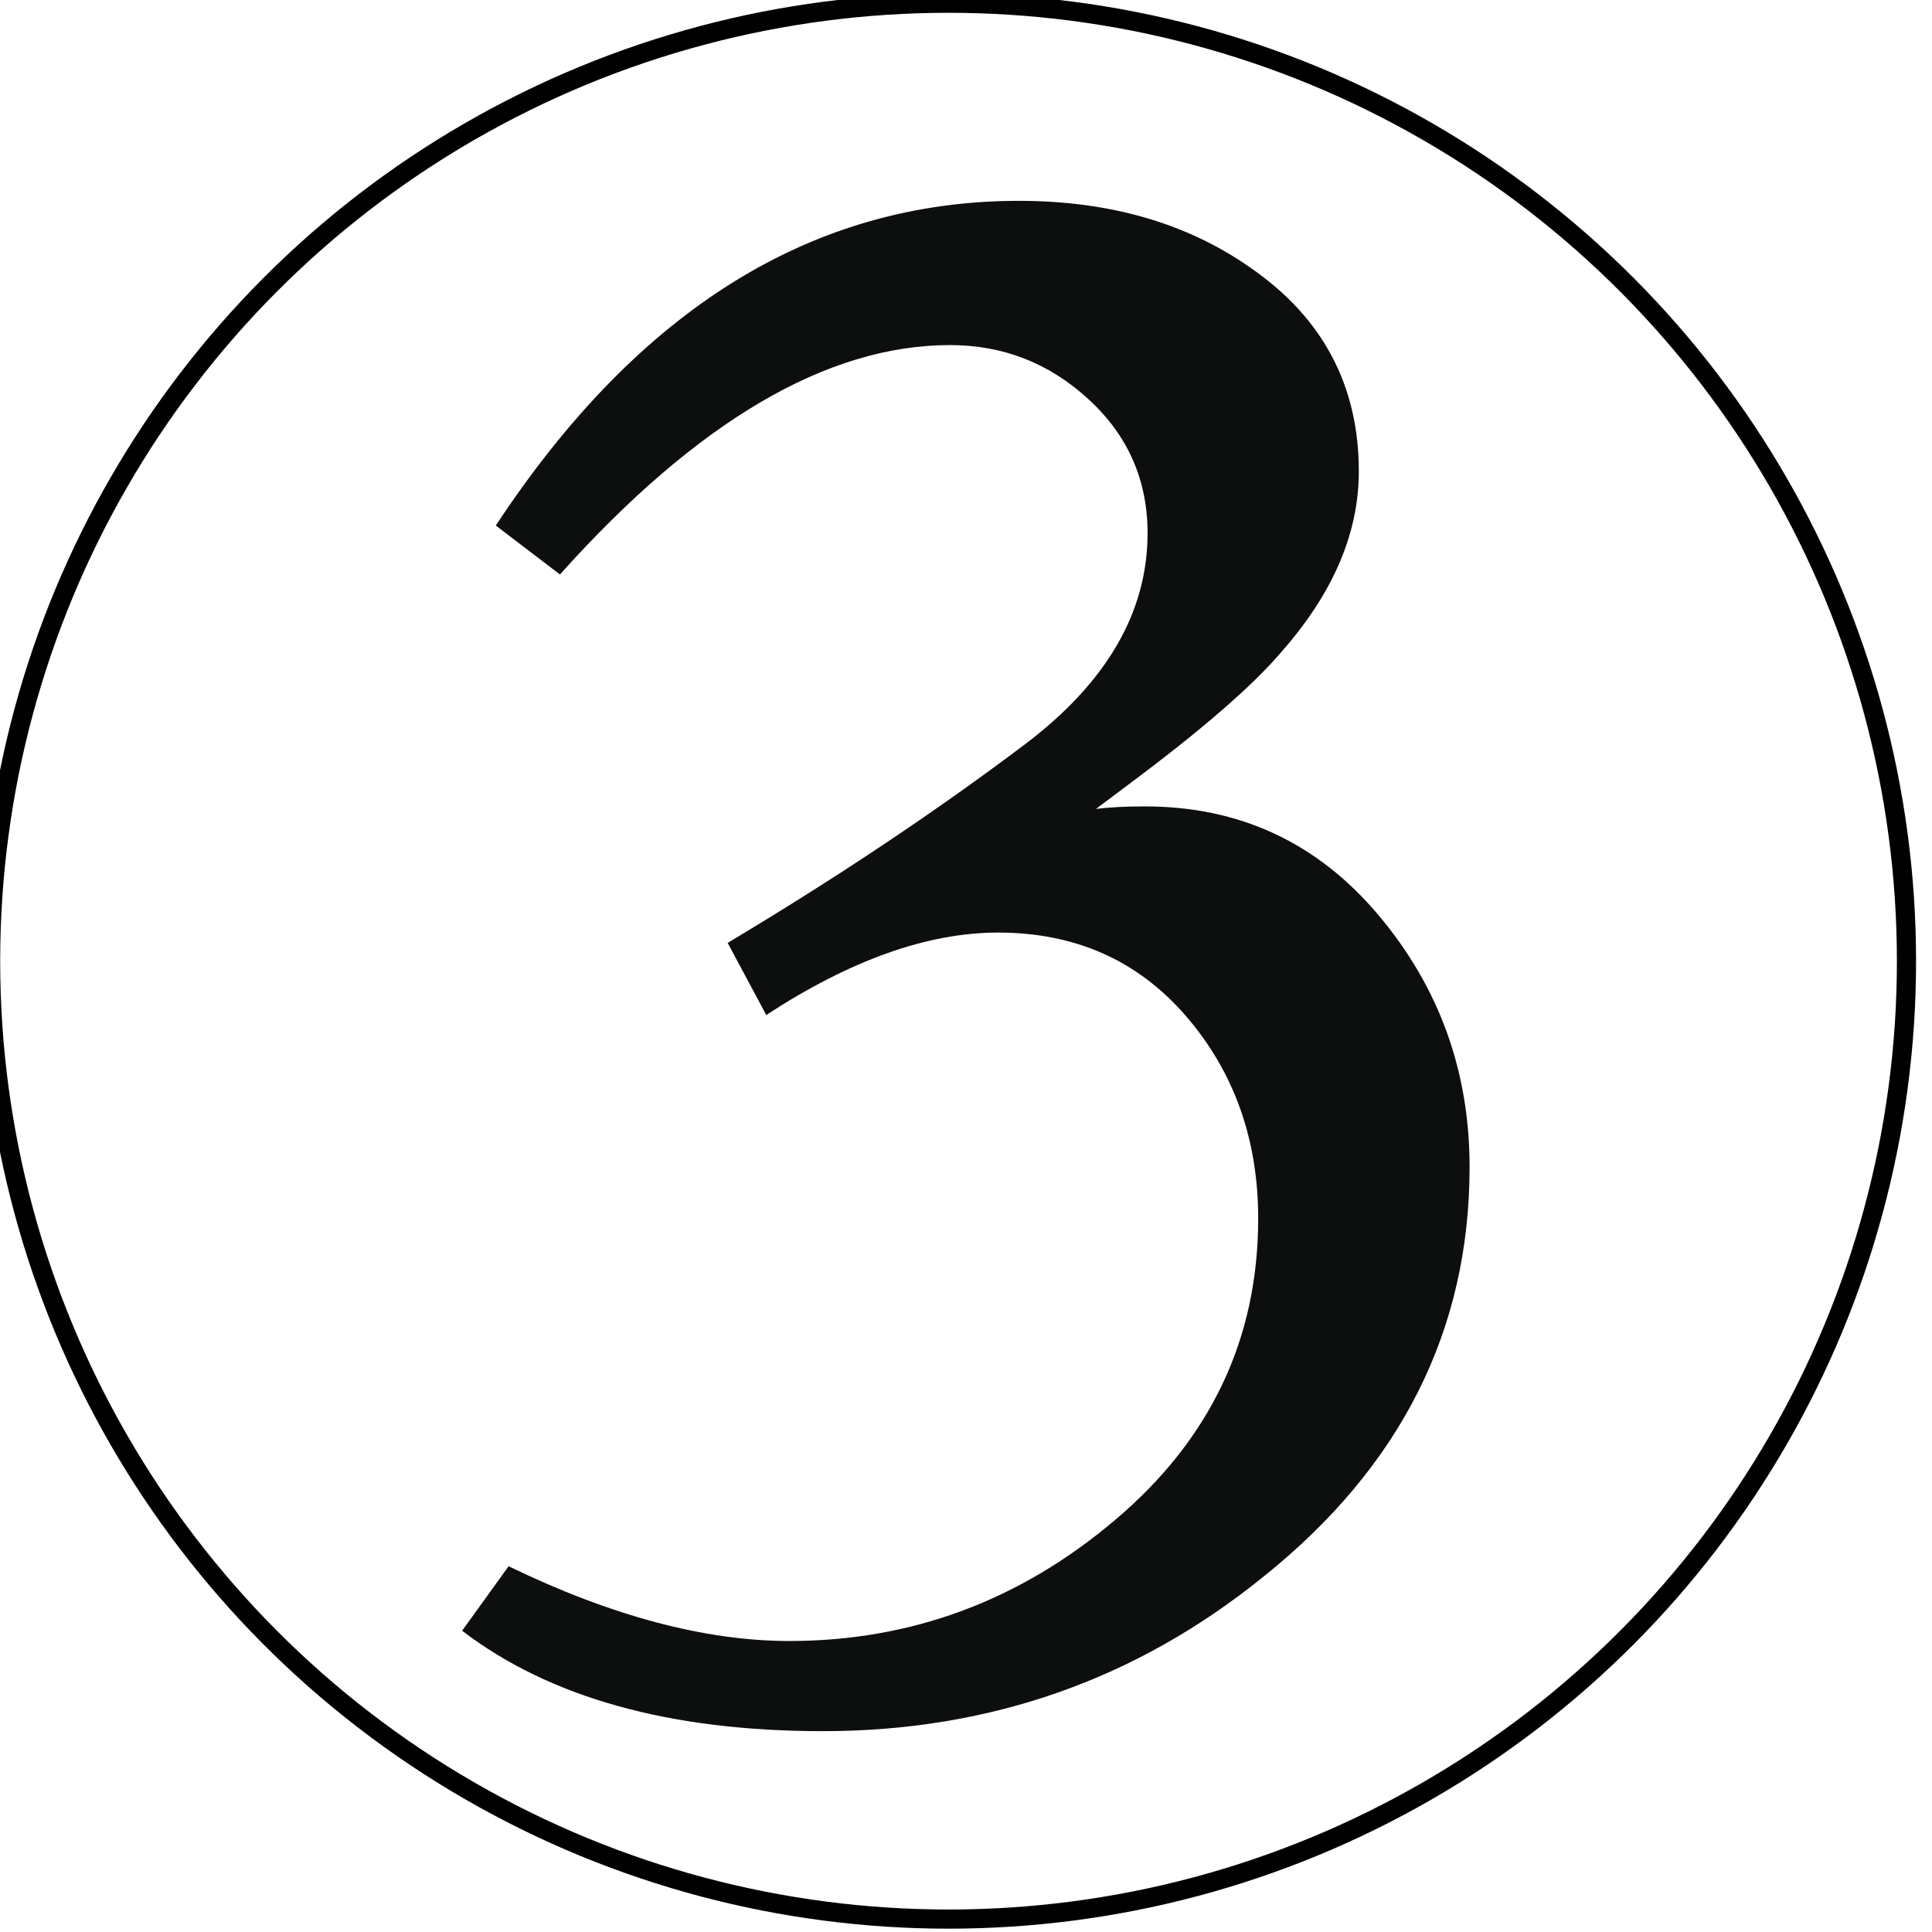<?xml version="1.0" encoding="UTF-8" standalone="no"?>
<svg
   xmlns:dc="http://purl.org/dc/elements/1.1/"
   xmlns:cc="http://creativecommons.org/ns#"
   xmlns:rdf="http://www.w3.org/1999/02/22-rdf-syntax-ns#"
   xmlns:svg="http://www.w3.org/2000/svg"
   xmlns="http://www.w3.org/2000/svg"
   xmlns:sodipodi="http://sodipodi.sourceforge.net/DTD/sodipodi-0.dtd"
   xmlns:inkscape="http://www.inkscape.org/namespaces/inkscape"
   width="101"
   height="101"
   viewBox="0 0 26.723 26.723"
   version="1.1"
   id="svg1373"
   inkscape:version="1.0.1 (3bc2e813f5, 2020-09-07)"
   sodipodi:docname="colourless_3.svg">
  <defs
     id="defs1367" />
  <sodipodi:namedview
     id="base"
     pagecolor="#ffffff"
     bordercolor="#666666"
     borderopacity="1.0"
     inkscape:pageopacity="0.0"
     inkscape:pageshadow="2"
     inkscape:zoom="1.979899"
     inkscape:cx="117.43847"
     inkscape:cy="151.29002"
     inkscape:document-units="mm"
     inkscape:current-layer="layer1"
     inkscape:document-rotation="0"
     showgrid="false"
     units="px"
     inkscape:window-width="2560"
     inkscape:window-height="1377"
     inkscape:window-x="1912"
     inkscape:window-y="-8"
     inkscape:window-maximized="1" />
  <g
     inkscape:label="Layer 1"
     inkscape:groupmode="layer"
     id="layer1">
    <g
       id="g2124"
       transform="matrix(0.265,0,0,0.265,166.82,55.695)">
      <circle
         fill="#CAC5C0"
         cx="-580"
         cy="-160.002"
         r="50"
         id="circle2122"
         style="fill:none;stroke:#000000;stroke-opacity:1" />
    </g>
    <path
       fill="#0d0f0f"
       d="m 10.599,14.04 -0.534,-0.998 0.354,-0.214 c 1.369,-0.832 2.62,-1.675 3.754,-2.53 1.133,-0.855 1.7,-1.83 1.7,-2.923 0,-0.735 -0.272,-1.353 -0.816,-1.852 -0.545,-0.501 -1.183,-0.75 -1.917,-0.75 -1.704,0 -3.501,1.059 -5.395,3.173 L 6.858,7.269 c 1.972,-2.994 4.383,-4.491 7.234,-4.491 1.259,0 2.327,0.309 3.207,0.927 0.998,0.69 1.496,1.628 1.496,2.816 0,0.854 -0.357,1.686 -1.069,2.494 -0.404,0.476 -1.118,1.093 -2.139,1.853 l -0.428,0.321 c 0.19,-0.024 0.416,-0.035 0.677,-0.035 1.306,0 2.381,0.499 3.225,1.497 0.843,0.998 1.266,2.162 1.266,3.491 0,2.257 -0.951,4.145 -2.851,5.666 -1.759,1.425 -3.79,2.137 -6.094,2.137 -2.114,0 -3.777,-0.462 -4.99,-1.389 l 0.643,-0.892 c 1.425,0.69 2.72,1.034 3.884,1.034 1.686,0 3.188,-0.558 4.506,-1.675 1.32,-1.117 1.978,-2.505 1.978,-4.169 0,-1.093 -0.332,-2.025 -0.997,-2.798 -0.666,-0.771 -1.533,-1.157 -2.601,-1.157 -0.975,5.29e-4 -2.043,0.38 -3.207,1.141 z"
       id="path2126"
       style="stroke-width:0.265" />
  </g>
</svg>
